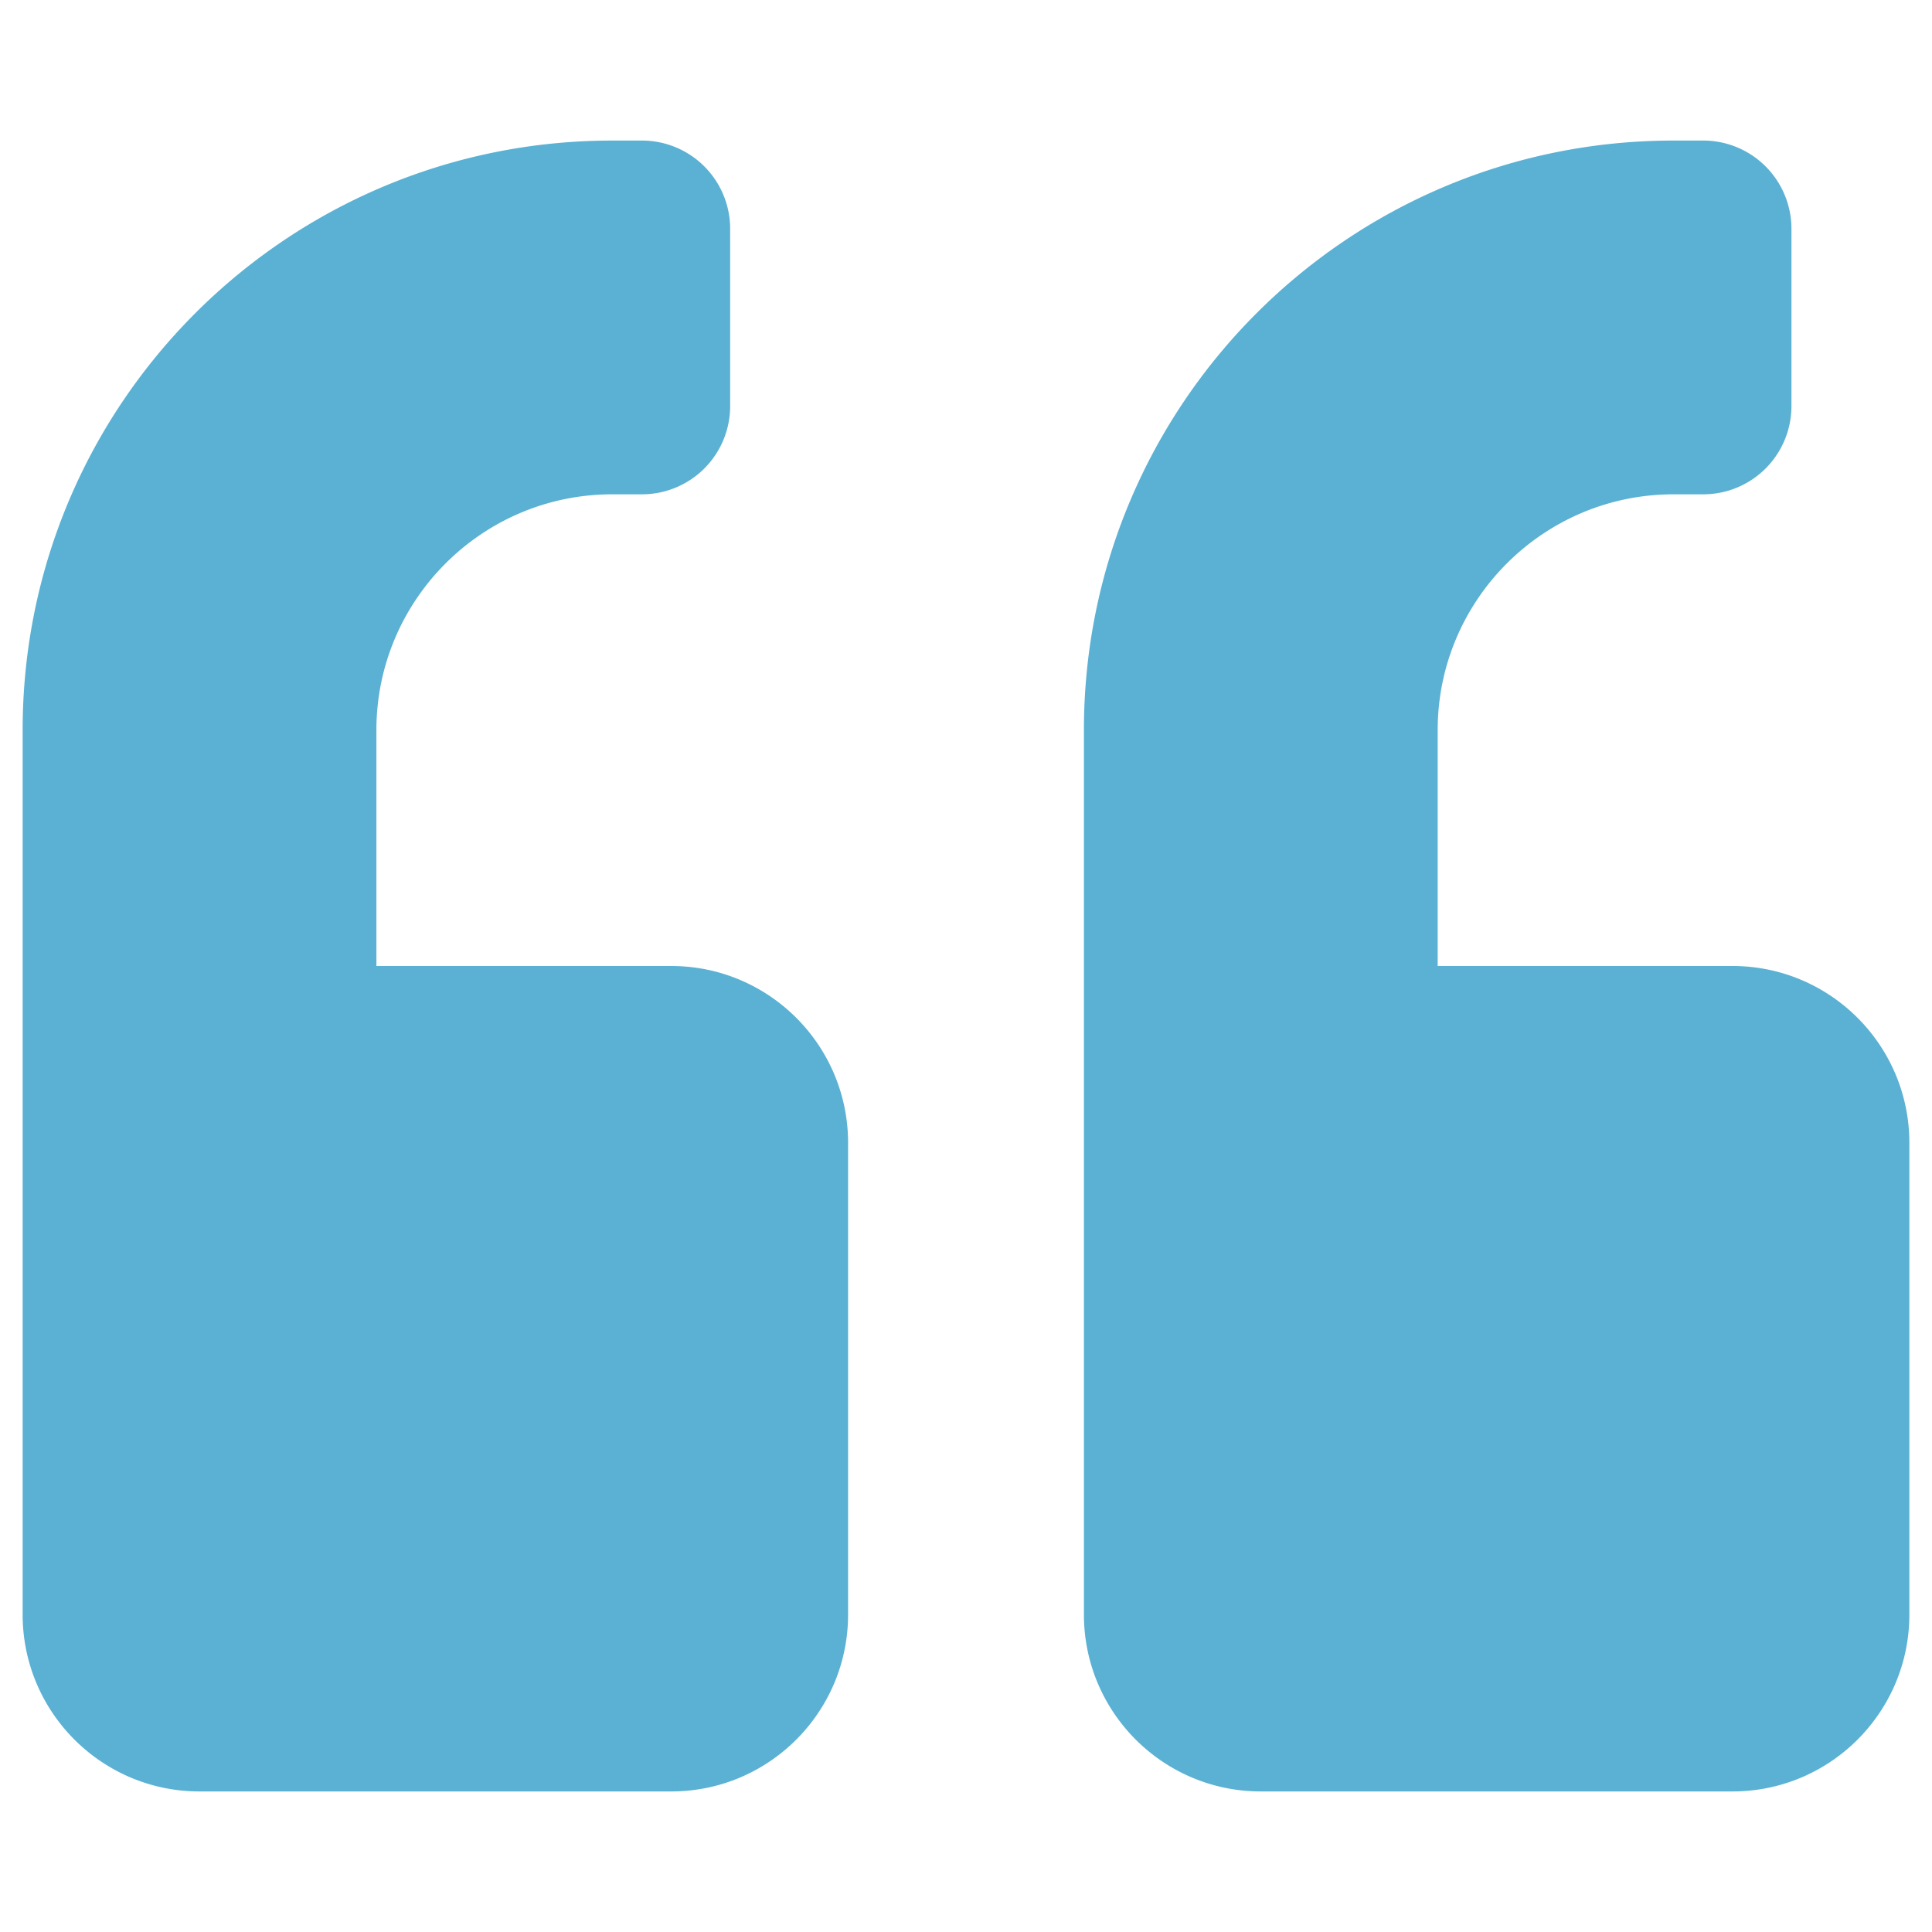 <svg xmlns="http://www.w3.org/2000/svg" version="1.1" xmlns:xlink="http://www.w3.org/1999/xlink" width="60" height="60" x="0" y="0" viewBox="0 0 512 512" style="enable-background:new 0 0 512 512" xml:space="preserve" class=""><g><path d="M177.875 256H99.75v-62.5c0-34.473 28.027-62.5 62.5-62.5h7.812a23.382 23.382 0 0 0 23.438-23.438V60.688a23.382 23.382 0 0 0-23.438-23.438h-7.812C75.922 37.25 6 107.172 6 193.5v234.375c0 25.879 20.996 46.875 46.875 46.875h125c25.879 0 46.875-20.996 46.875-46.875v-125c0-25.879-20.996-46.875-46.875-46.875zM459.125 256H381v-62.5c0-34.473 28.027-62.5 62.5-62.5h7.812a23.382 23.382 0 0 0 23.438-23.438V60.688a23.382 23.382 0 0 0-23.438-23.438H443.5c-86.328 0-156.25 69.922-156.25 156.25v234.375c0 25.879 20.996 46.875 46.875 46.875h125c25.879 0 46.875-20.996 46.875-46.875v-125C506 276.996 485.004 256 459.125 256z" fill="#5ab1d3" opacity="1" data-original="#000000" class=""></path></g></svg>